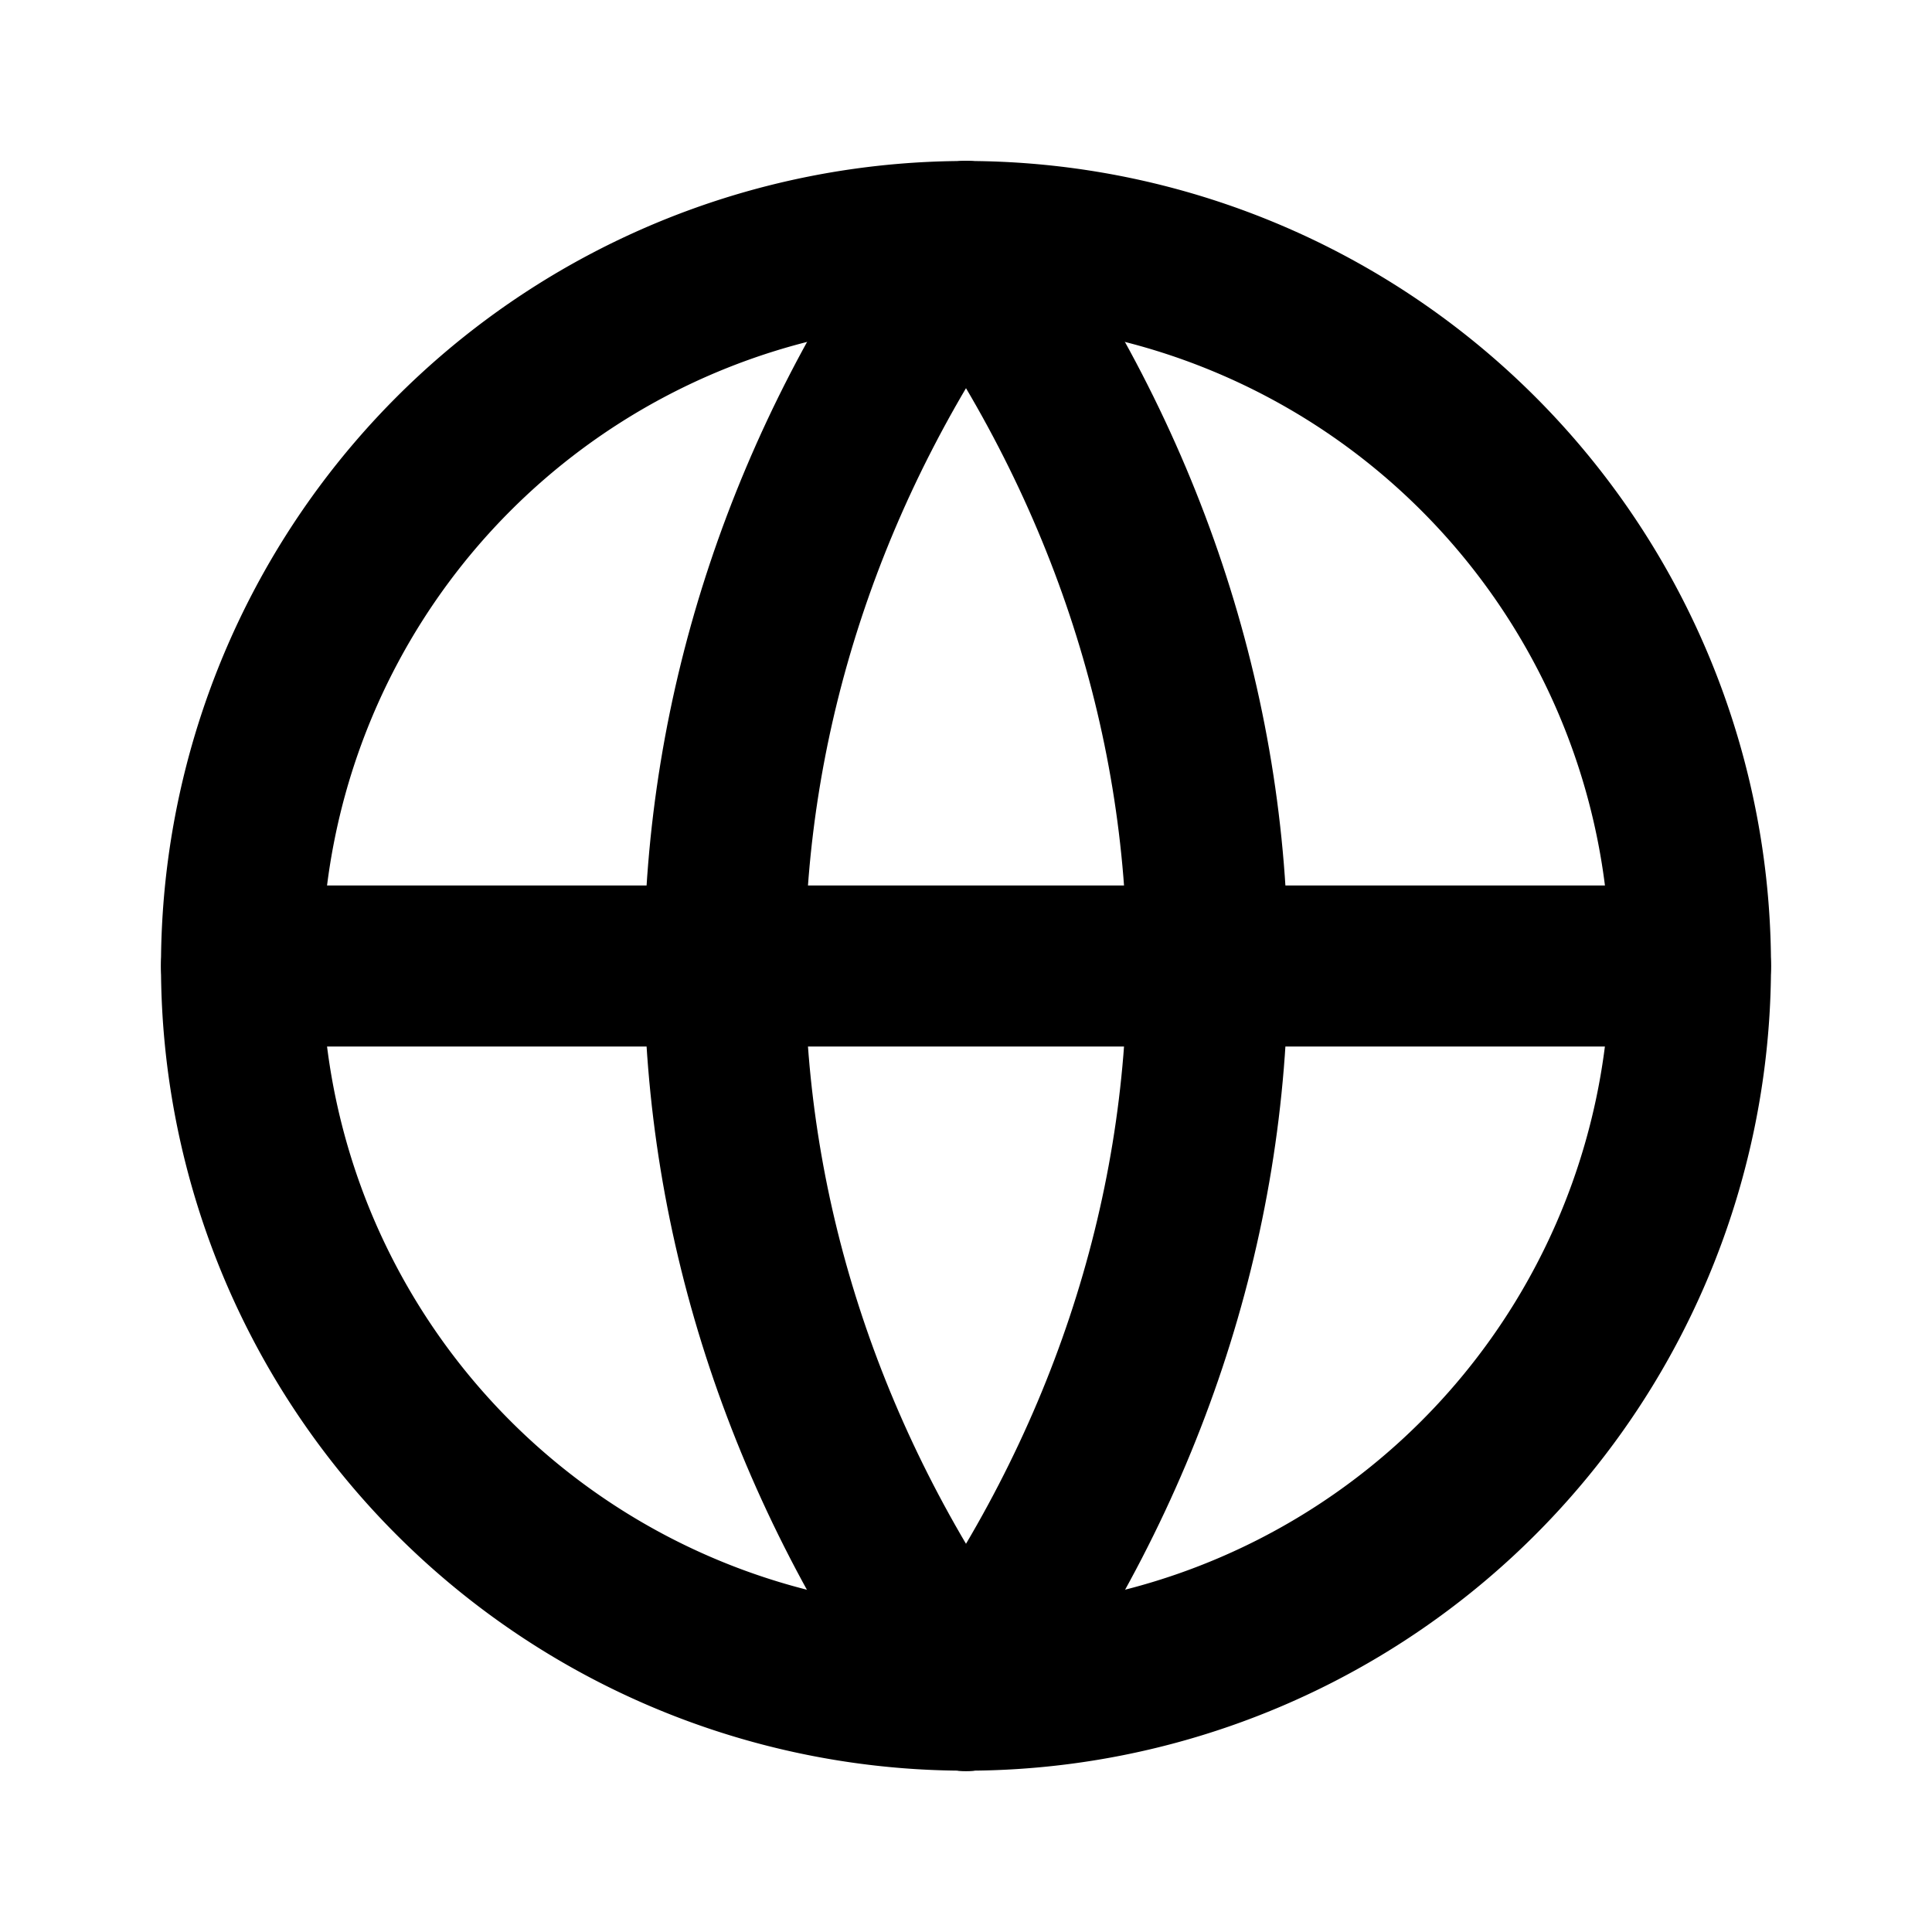 <svg
  width="24"
  height="24"
  viewBox="0 0 24 24"
  xmlns="http://www.w3.org/2000/svg"
  fill="none"
  stroke="currentColor"
  stroke-width="2"
  stroke-linecap="round"
  stroke-linejoin="round"
>
  <path d="M21 12a9.001 9.001 0 0 1-17.315 3.444A9 9 0 1 1 21 12z" />
  <path d="M21 12H3" />
  <path d="M12 3c1.96 2.704 3 5.82 3 9 0 3.18-1.04 6.296-3 9" />
  <path d="M12 3c-1.96 2.704-3 5.82-3 9 0 3.18 1.04 6.296 3 9" />
</svg>
